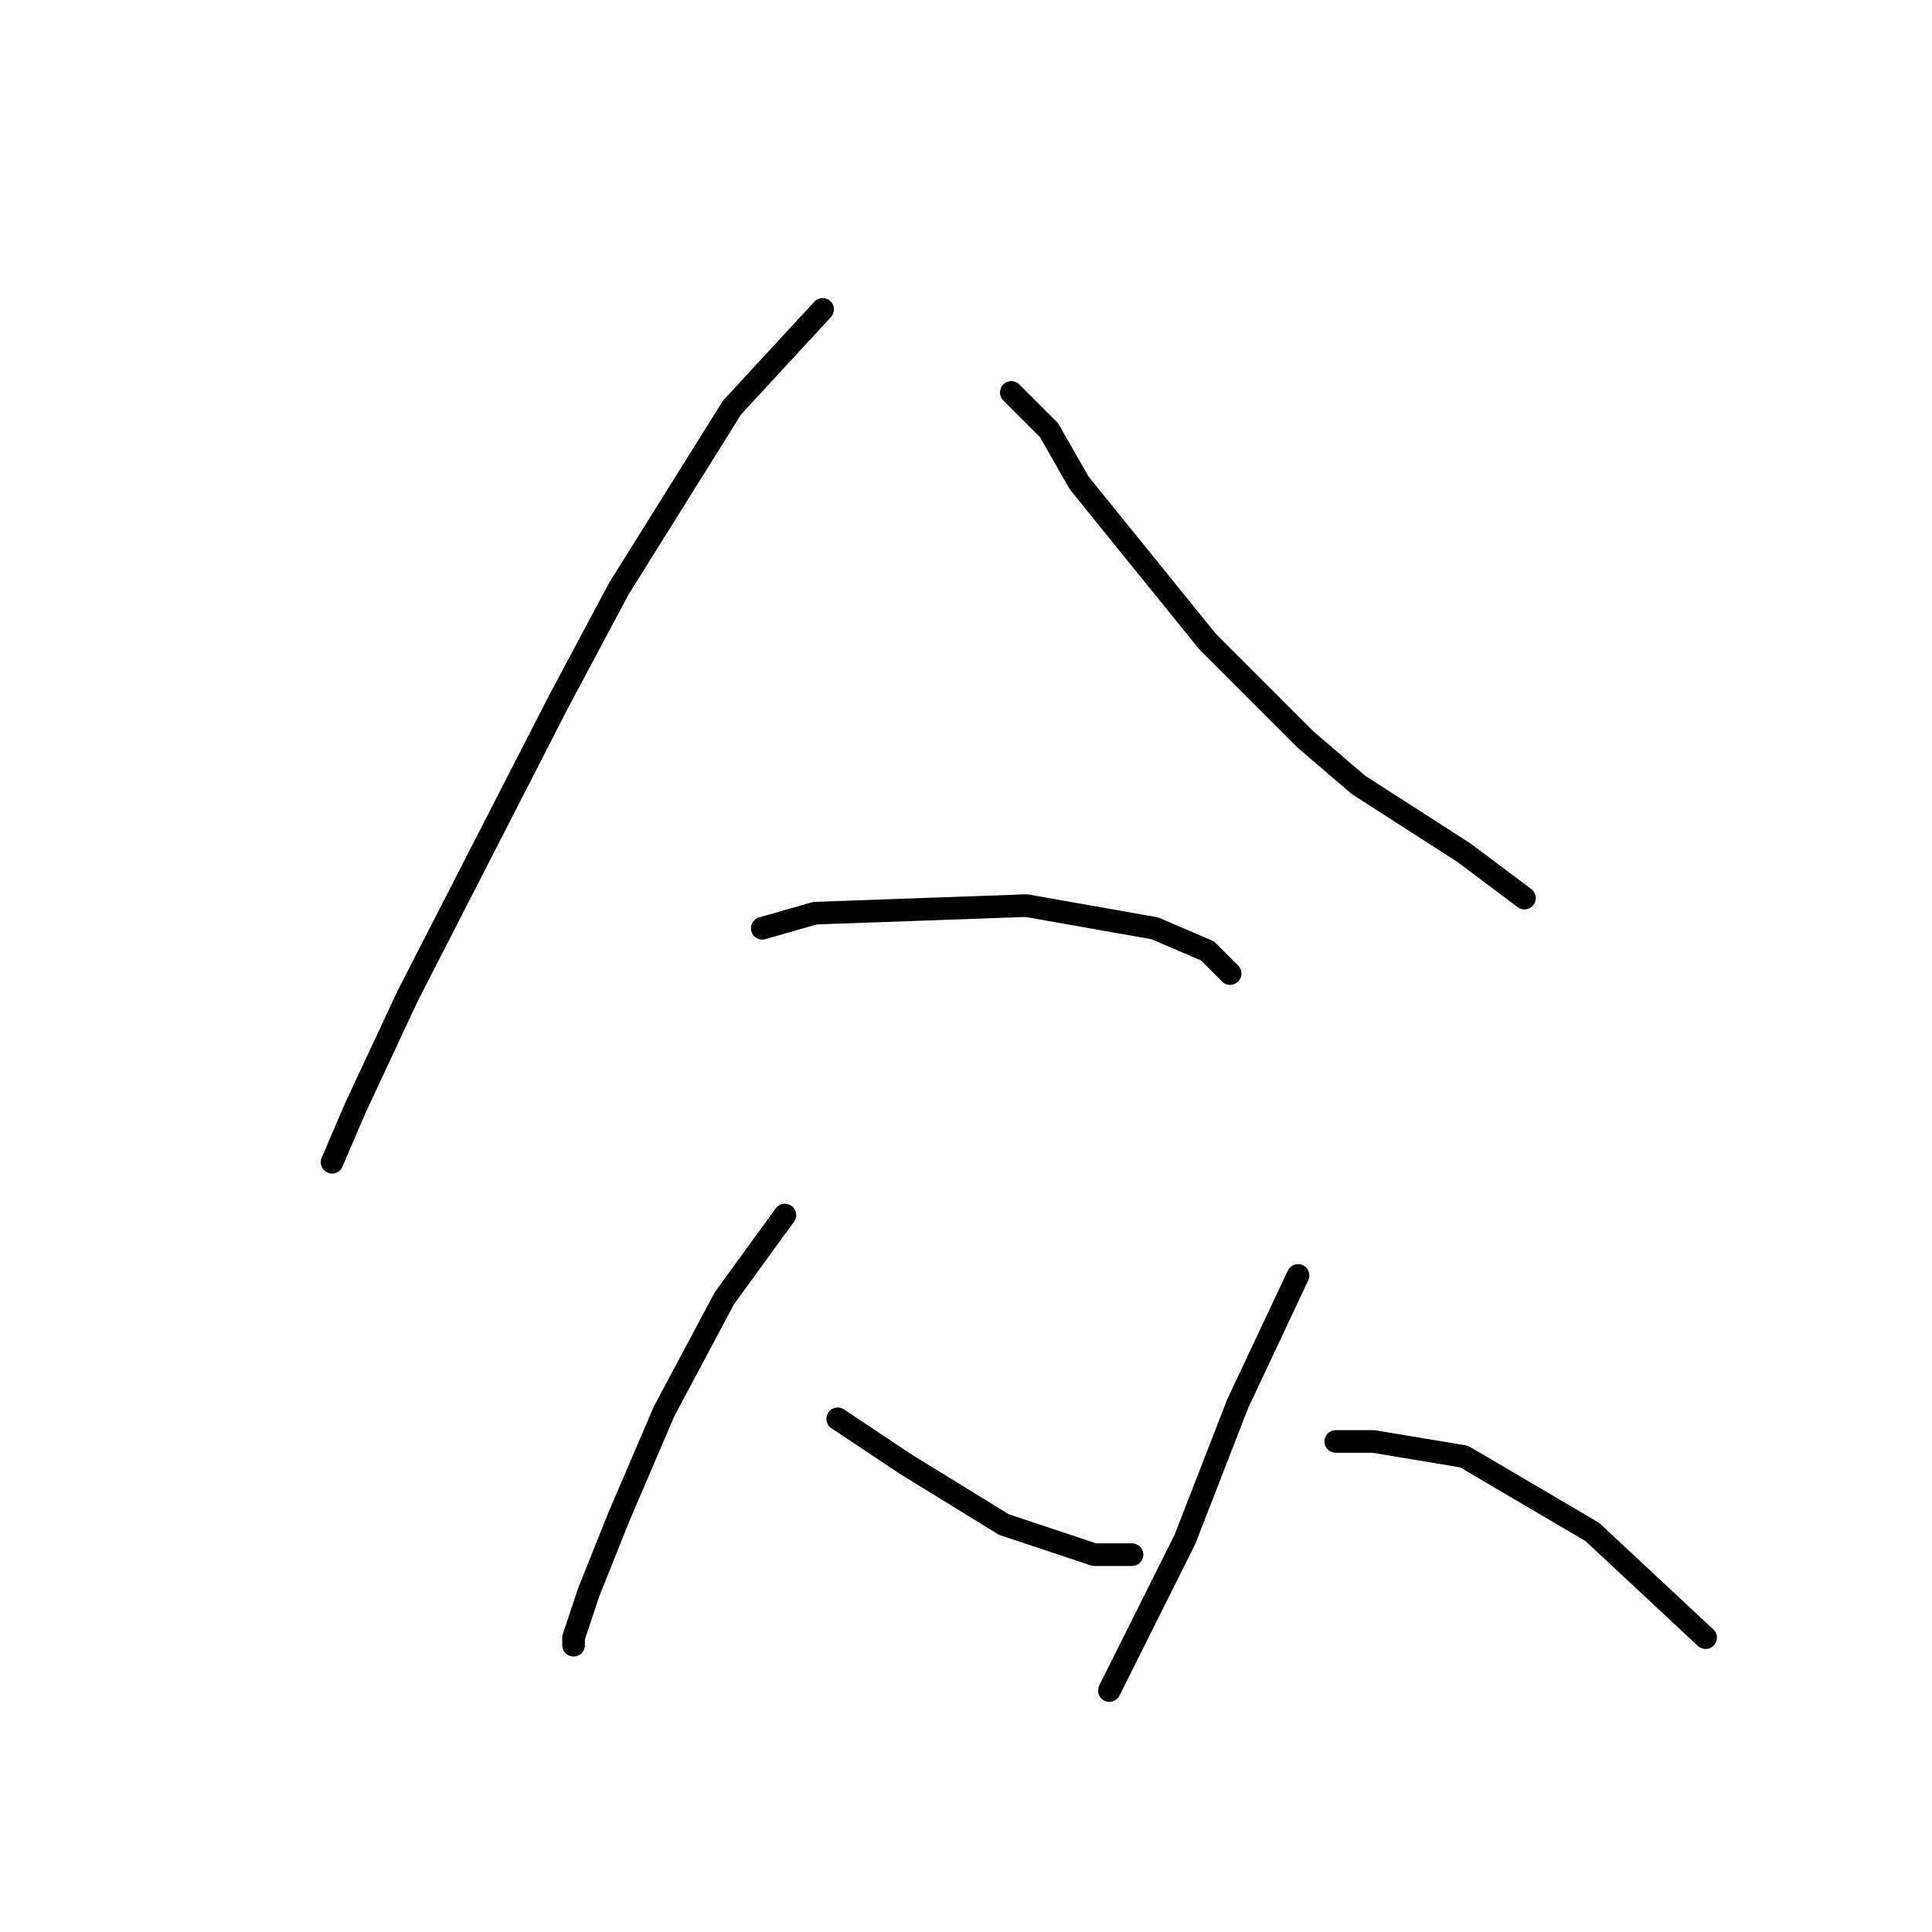 <?xml version="1.0" standalone="no"?>
    <svg width="256" height="256" xmlns="http://www.w3.org/2000/svg" version="1.1">
    <polyline stroke="black" stroke-width="3" stroke-linecap="round" fill="transparent" stroke-linejoin="round" points="109 41 97 54 82 78 74 93 54 132 47 147 44 154 44 154 " />
        <polyline stroke="black" stroke-width="3" stroke-linecap="round" fill="transparent" stroke-linejoin="round" points="134 52 139 57 143 64 160 85 173 98 180 104 194 113 202 119 202 119 " />
        <polyline stroke="black" stroke-width="3" stroke-linecap="round" fill="transparent" stroke-linejoin="round" points="101 123 108 121 136 120 153 123 160 126 163 129 163 129 " />
        <polyline stroke="black" stroke-width="3" stroke-linecap="round" fill="transparent" stroke-linejoin="round" points="104 161 96 172 88 187 82 201 78 211 76 217 76 218 76 218 " />
        <polyline stroke="black" stroke-width="3" stroke-linecap="round" fill="transparent" stroke-linejoin="round" points="111 188 120 194 133 202 145 206 150 206 150 206 " />
        <polyline stroke="black" stroke-width="3" stroke-linecap="round" fill="transparent" stroke-linejoin="round" points="172 169 164 186 157 204 151 216 147 224 147 224 " />
        <polyline stroke="black" stroke-width="3" stroke-linecap="round" fill="transparent" stroke-linejoin="round" points="177 191 182 191 194 193 211 203 226 217 226 217 " />
        </svg>